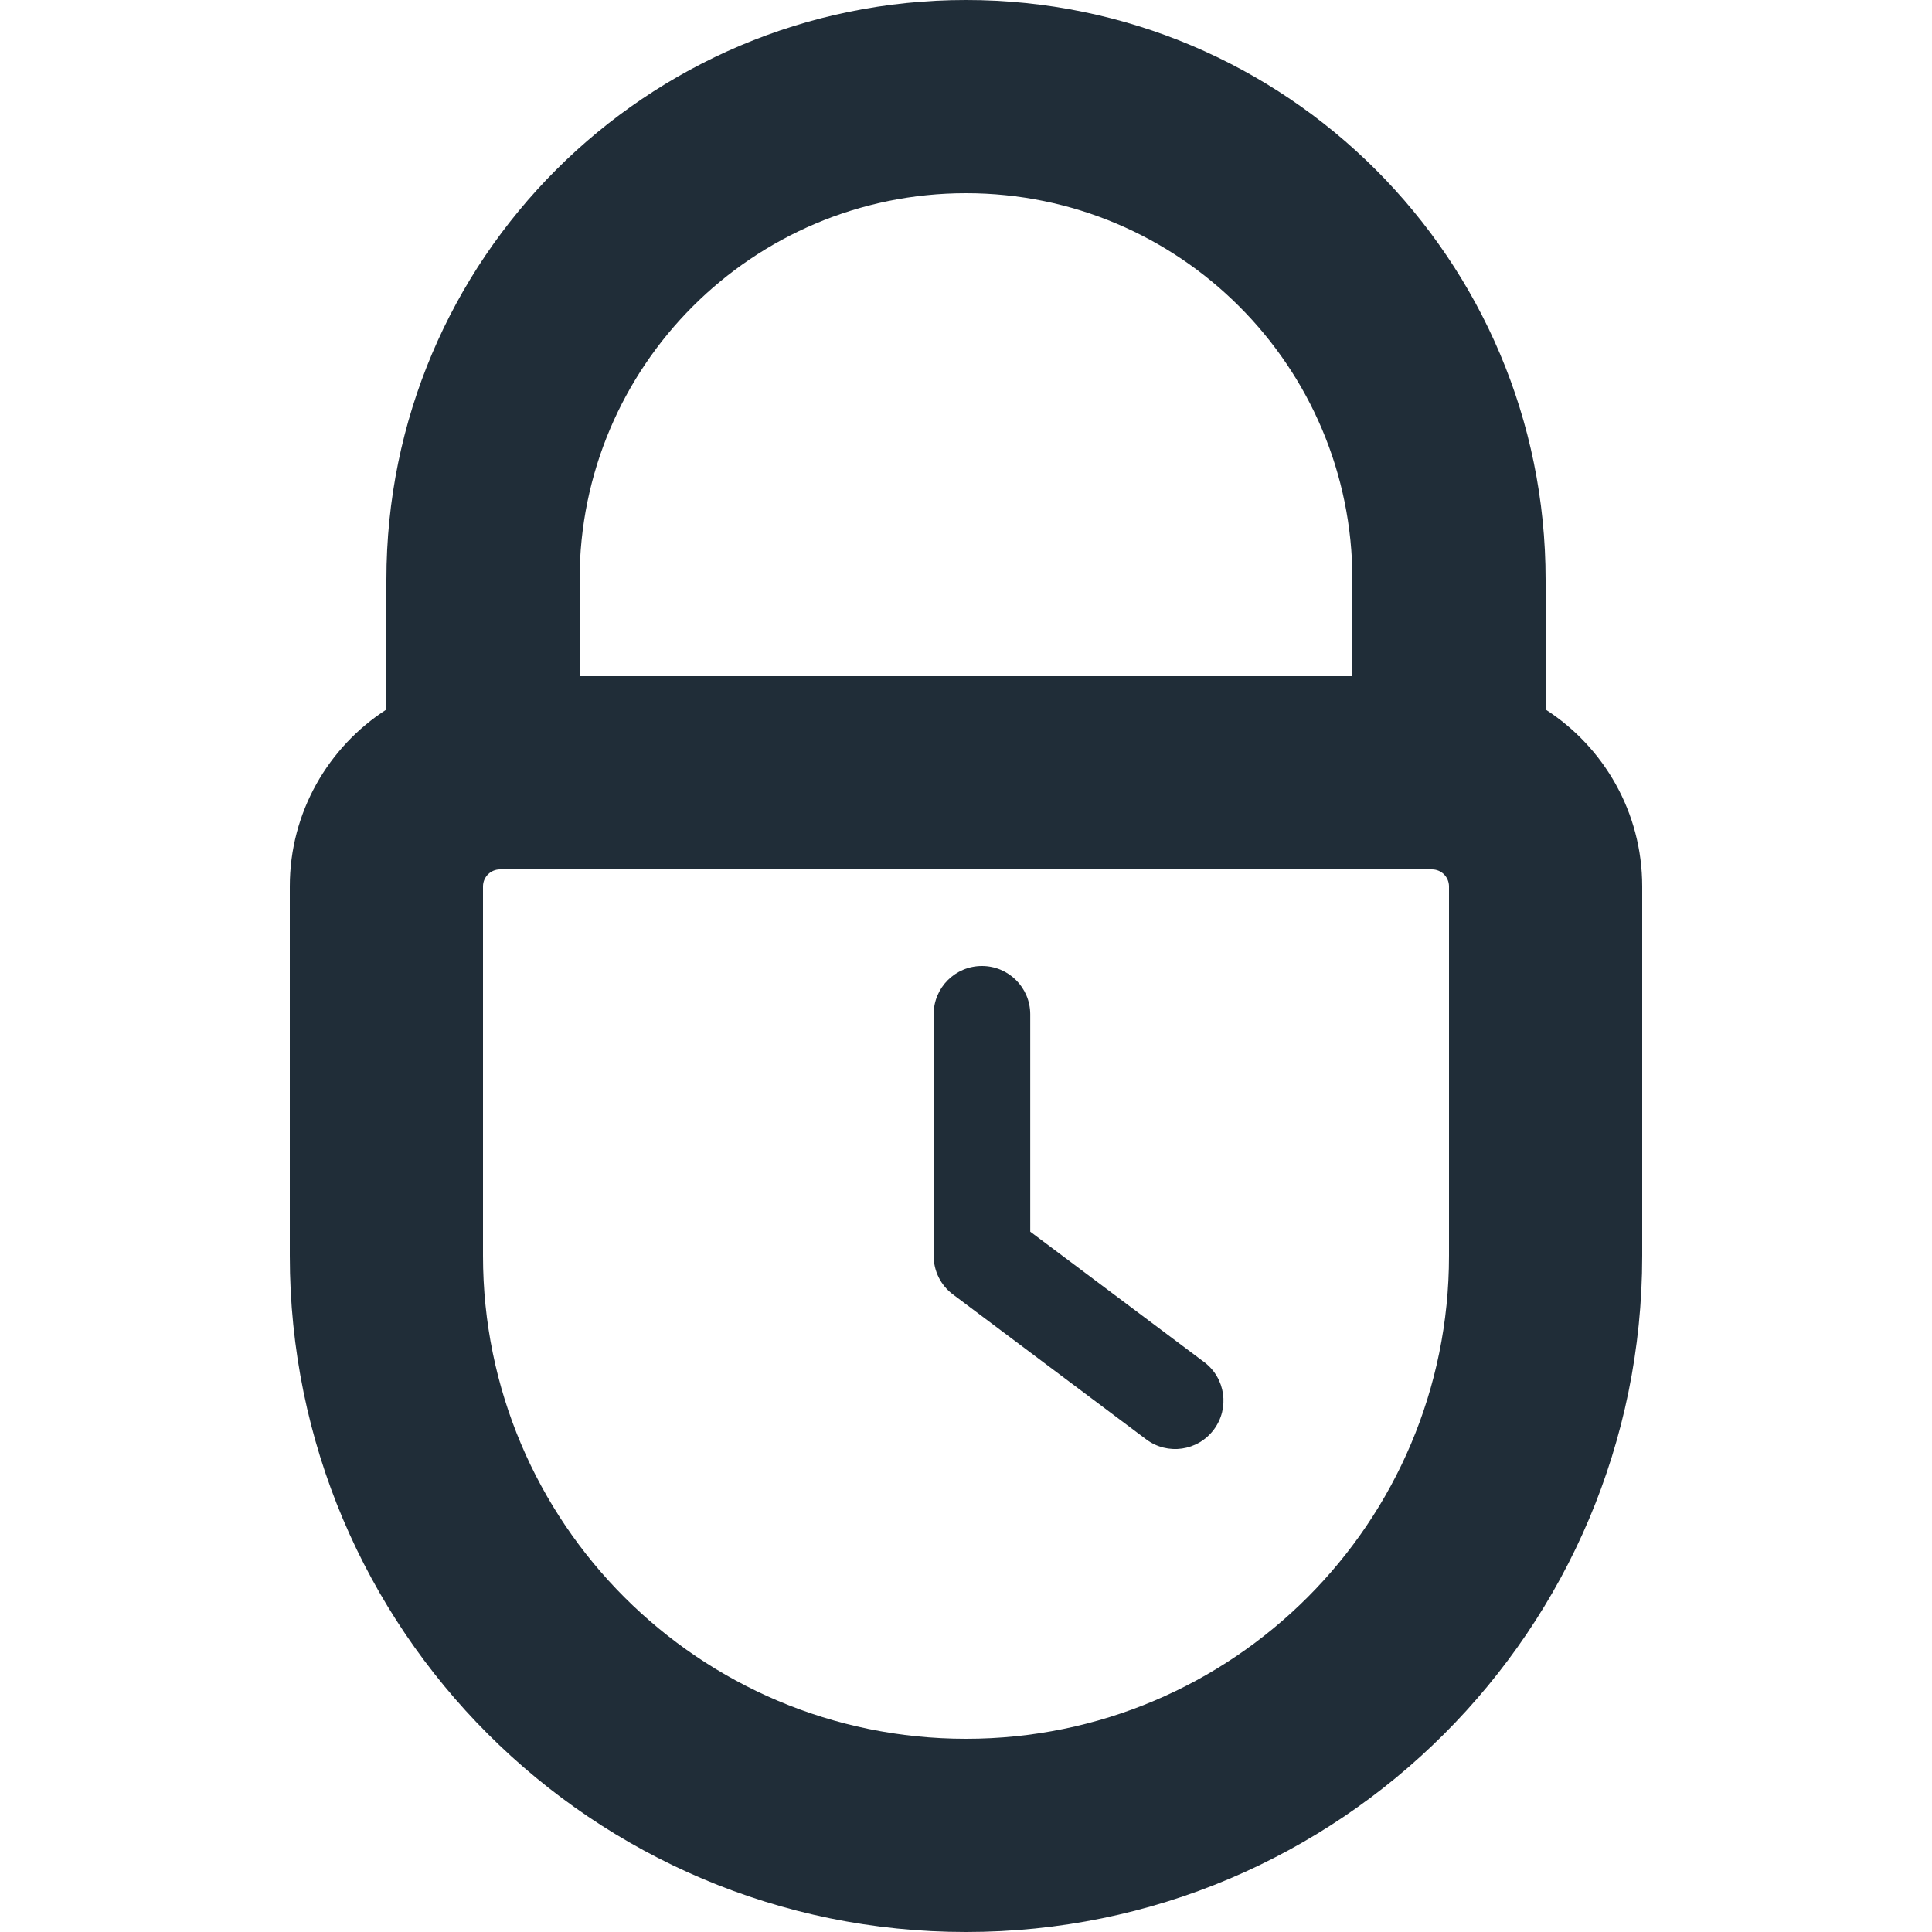 <svg width="16" height="16" viewBox="0 0 16 16" fill="none" xmlns="http://www.w3.org/2000/svg">
    <path fill-rule="evenodd" clip-rule="evenodd" d="M4.8 4.8V5.6H11.2V4.8C11.2 3.033 9.767 1.6 8 1.6C6.233 1.6 4.8 3.033 4.8 4.8ZM3.2 4.8V5.876C2.719 6.186 2.4 6.726 2.4 7.341V10.4C2.4 13.493 4.907 16 8 16C11.093 16 13.6 13.493 13.6 10.4V7.341C13.6 6.726 13.281 6.186 12.8 5.876V4.8C12.8 2.149 10.651 -1.52588e-05 8 -1.52588e-05C5.349 -1.52588e-05 3.2 2.149 3.2 4.8ZM4 7.341C4 7.263 4.063 7.2 4.141 7.2H4.8H11.2H11.859C11.937 7.2 12 7.263 12 7.341V10.4C12 12.609 10.209 14.4 8 14.4C5.791 14.4 4 12.609 4 10.4L4 7.341ZM8.132 8C8.353 8 8.532 8.179 8.532 8.4V10.2L9.972 11.28C10.149 11.412 10.185 11.663 10.052 11.84C9.919 12.017 9.669 12.053 9.492 11.92L7.892 10.72C7.791 10.645 7.732 10.526 7.732 10.4V8.4C7.732 8.179 7.911 8 8.132 8Z" fill="#202D38" />
</svg>